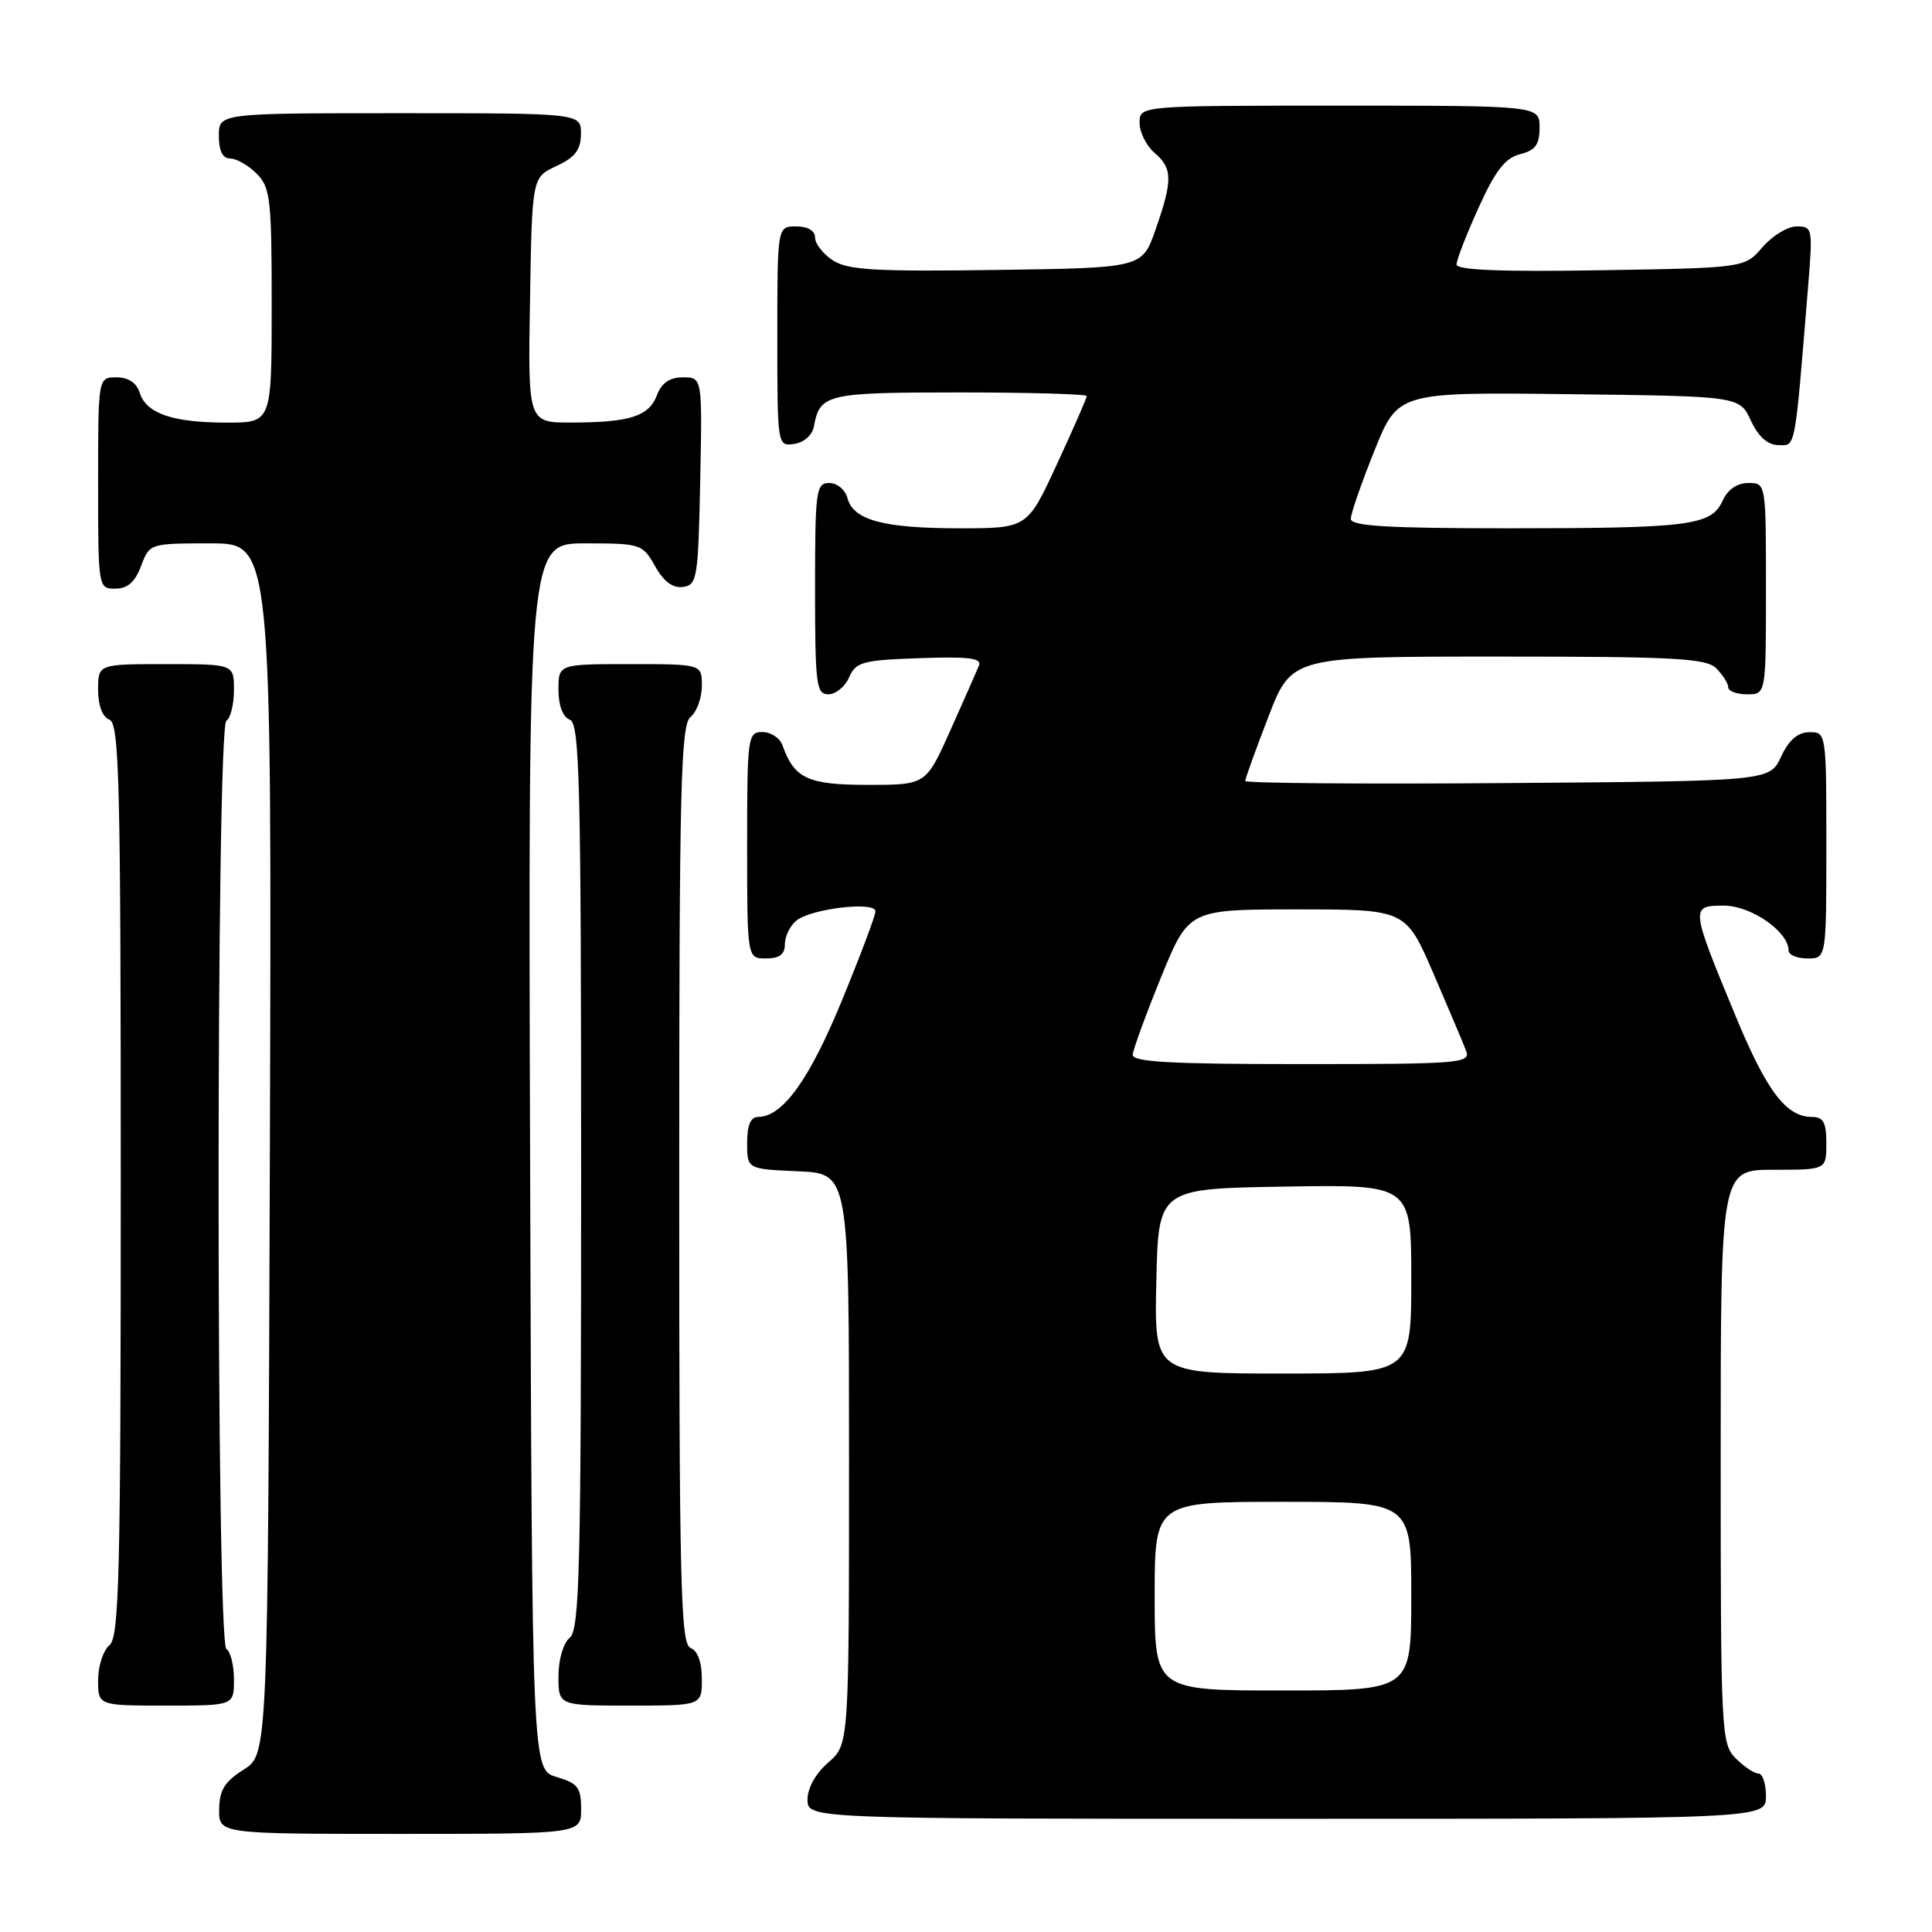 <?xml version="1.0" encoding="UTF-8" standalone="no"?>
<!DOCTYPE svg PUBLIC "-//W3C//DTD SVG 1.1//EN" "http://www.w3.org/Graphics/SVG/1.1/DTD/svg11.dtd" >
<svg xmlns="http://www.w3.org/2000/svg" xmlns:xlink="http://www.w3.org/1999/xlink" version="1.1" viewBox="0 0 256 256">
 <g >
 <path fill="currentColor"
d=" M 77.00 239.71 C 77.00 236.85 76.57 236.29 73.75 235.46 C 70.50 234.50 70.50 234.50 70.24 153.25 C 69.99 72.00 69.99 72.00 77.54 72.00 C 84.90 72.00 85.14 72.08 86.80 75.02 C 87.94 77.06 89.15 77.96 90.50 77.77 C 92.37 77.52 92.52 76.63 92.78 63.75 C 93.06 50.00 93.06 50.00 90.50 50.00 C 88.74 50.00 87.67 50.73 87.05 52.36 C 85.98 55.17 83.49 55.97 75.73 55.99 C 69.95 56.00 69.95 56.00 70.23 39.75 C 70.50 23.50 70.50 23.50 73.73 22.00 C 76.21 20.85 76.96 19.86 76.98 17.75 C 77.00 15.00 77.00 15.00 53.00 15.00 C 29.00 15.00 29.00 15.00 29.00 18.00 C 29.00 20.00 29.50 21.00 30.50 21.00 C 31.32 21.00 32.90 21.90 34.00 23.00 C 35.83 24.83 36.00 26.33 36.00 40.50 C 36.00 56.00 36.00 56.00 30.07 56.00 C 22.89 56.00 19.39 54.80 18.52 52.06 C 18.09 50.72 17.01 50.00 15.43 50.00 C 13.00 50.00 13.00 50.00 13.00 64.00 C 13.00 77.91 13.02 78.00 15.28 78.00 C 16.90 78.00 17.89 77.13 18.69 75.00 C 19.82 72.01 19.85 72.00 27.92 72.00 C 36.01 72.00 36.01 72.00 35.76 152.23 C 35.50 232.46 35.50 232.46 32.29 234.48 C 29.77 236.07 29.07 237.20 29.04 239.75 C 29.00 243.00 29.00 243.00 53.00 243.00 C 77.00 243.00 77.00 243.00 77.00 239.71 Z  M 234.00 238.00 C 234.00 236.35 233.55 235.00 233.00 235.00 C 232.45 235.00 231.10 234.10 230.00 233.00 C 228.07 231.07 228.00 229.67 228.00 193.00 C 228.00 155.00 228.00 155.00 235.00 155.00 C 242.00 155.00 242.00 155.00 242.00 151.50 C 242.00 148.74 241.60 148.00 240.11 148.00 C 236.67 148.00 234.10 144.61 229.92 134.50 C 223.99 120.16 223.97 120.00 228.43 120.00 C 232.03 120.00 237.00 123.45 237.00 125.95 C 237.00 126.53 238.12 127.00 239.50 127.00 C 242.00 127.00 242.00 127.00 242.00 112.00 C 242.00 97.10 241.98 97.00 239.75 97.02 C 238.20 97.04 237.03 98.05 236.00 100.27 C 234.50 103.50 234.50 103.50 199.75 103.76 C 180.64 103.91 165.00 103.78 165.00 103.48 C 165.00 103.18 166.38 99.35 168.07 94.97 C 171.15 87.00 171.15 87.00 198.50 87.00 C 222.04 87.00 226.08 87.22 227.43 88.57 C 228.29 89.44 229.00 90.56 229.00 91.07 C 229.00 91.58 230.12 92.00 231.50 92.00 C 234.00 92.00 234.00 92.00 234.00 78.00 C 234.00 64.00 234.00 64.00 231.66 64.00 C 230.17 64.00 228.93 64.86 228.25 66.36 C 226.75 69.64 223.95 70.00 199.88 70.00 C 183.84 70.00 179.00 69.71 178.99 68.75 C 178.99 68.06 180.40 64.00 182.11 59.73 C 185.24 51.96 185.24 51.96 207.87 52.23 C 230.50 52.50 230.50 52.50 232.00 55.73 C 233.00 57.88 234.22 58.96 235.65 58.98 C 237.97 59.00 237.78 60.02 239.60 37.75 C 240.21 30.27 240.16 30.00 238.07 30.00 C 236.88 30.00 234.84 31.24 233.54 32.75 C 231.18 35.50 231.18 35.50 212.09 35.81 C 198.87 36.03 193.00 35.79 193.00 35.04 C 193.00 34.44 194.31 31.06 195.92 27.52 C 198.15 22.60 199.45 20.93 201.42 20.43 C 203.45 19.92 204.00 19.17 204.00 16.89 C 204.00 14.00 204.00 14.00 177.50 14.00 C 151.00 14.00 151.00 14.00 151.00 16.28 C 151.00 17.53 151.90 19.33 153.00 20.27 C 155.39 22.31 155.40 23.91 153.09 30.50 C 151.33 35.50 151.33 35.50 132.02 35.77 C 115.97 36.00 112.32 35.78 110.36 34.50 C 109.06 33.65 108.00 32.29 108.00 31.48 C 108.00 30.57 107.04 30.00 105.50 30.00 C 103.00 30.00 103.00 30.00 103.00 44.57 C 103.00 59.09 103.01 59.14 105.24 58.82 C 106.54 58.63 107.63 57.66 107.85 56.50 C 108.64 52.20 109.51 52.00 127.12 52.00 C 136.41 52.00 144.00 52.22 144.00 52.48 C 144.00 52.75 142.23 56.80 140.06 61.48 C 136.13 70.00 136.13 70.00 127.13 70.00 C 117.05 70.00 113.05 68.92 112.29 65.99 C 112.00 64.89 110.92 64.00 109.88 64.00 C 108.13 64.00 108.00 64.96 108.00 78.00 C 108.00 90.71 108.16 92.00 109.76 92.00 C 110.73 92.00 111.97 90.99 112.51 89.75 C 113.41 87.71 114.29 87.47 121.87 87.21 C 128.41 86.98 130.13 87.20 129.71 88.21 C 129.42 88.92 127.72 92.76 125.94 96.75 C 122.70 104.00 122.70 104.00 115.01 104.00 C 107.04 104.00 105.25 103.17 103.68 98.75 C 103.34 97.79 102.15 97.00 101.03 97.00 C 99.08 97.00 99.00 97.59 99.00 112.00 C 99.00 127.00 99.00 127.00 101.50 127.00 C 103.28 127.00 104.00 126.46 104.00 125.12 C 104.00 124.09 104.68 122.68 105.50 122.00 C 107.43 120.40 116.00 119.38 116.00 120.76 C 116.00 121.32 113.99 126.66 111.53 132.64 C 107.22 143.11 103.69 148.00 100.44 148.00 C 99.46 148.00 99.00 149.11 99.00 151.45 C 99.00 154.91 99.00 154.91 105.75 155.20 C 112.50 155.50 112.50 155.50 112.50 193.34 C 112.50 231.17 112.50 231.17 109.75 233.54 C 108.09 234.97 107.00 236.91 107.00 238.45 C 107.00 241.00 107.00 241.00 170.50 241.00 C 234.00 241.00 234.00 241.00 234.00 238.00 Z  M 31.00 222.56 C 31.00 220.67 30.55 218.84 30.00 218.50 C 28.62 217.65 28.62 96.35 30.00 95.50 C 30.55 95.16 31.00 93.33 31.00 91.44 C 31.00 88.00 31.00 88.00 22.00 88.00 C 13.00 88.00 13.00 88.00 13.00 91.39 C 13.00 93.49 13.57 95.01 14.50 95.36 C 15.81 95.86 16.00 103.57 16.00 156.35 C 16.00 208.82 15.80 216.92 14.50 218.00 C 13.68 218.68 13.00 220.76 13.00 222.62 C 13.00 226.00 13.00 226.00 22.00 226.00 C 31.00 226.00 31.00 226.00 31.00 222.56 Z  M 93.00 222.47 C 93.00 220.25 92.44 218.72 91.50 218.36 C 90.19 217.86 90.00 210.11 90.00 157.02 C 90.00 104.22 90.20 96.08 91.50 95.00 C 92.33 94.32 93.00 92.46 93.00 90.88 C 93.00 88.00 93.00 88.00 83.50 88.00 C 74.00 88.00 74.00 88.00 74.00 91.39 C 74.00 93.49 74.57 95.01 75.50 95.36 C 76.81 95.86 77.00 103.52 77.00 155.85 C 77.00 207.88 76.80 215.92 75.50 217.00 C 74.64 217.71 74.00 219.90 74.00 222.12 C 74.00 226.00 74.00 226.00 83.50 226.00 C 93.00 226.00 93.00 226.00 93.00 222.47 Z  M 153.00 211.50 C 153.00 199.00 153.00 199.00 170.00 199.00 C 187.00 199.00 187.00 199.00 187.00 211.50 C 187.00 224.00 187.00 224.00 170.00 224.00 C 153.00 224.00 153.00 224.00 153.00 211.50 Z  M 153.22 169.75 C 153.50 157.50 153.50 157.50 170.25 157.23 C 187.00 156.95 187.00 156.95 187.00 169.48 C 187.00 182.00 187.00 182.00 169.97 182.00 C 152.94 182.00 152.94 182.00 153.22 169.75 Z  M 150.09 139.75 C 150.14 139.06 151.83 134.45 153.84 129.50 C 157.51 120.50 157.51 120.50 171.89 120.50 C 186.27 120.50 186.27 120.50 189.94 129.00 C 191.96 133.68 193.91 138.29 194.27 139.25 C 194.89 140.88 193.45 141.00 172.47 141.00 C 155.11 141.00 150.02 140.72 150.09 139.75 Z "/>
</g>
</svg>